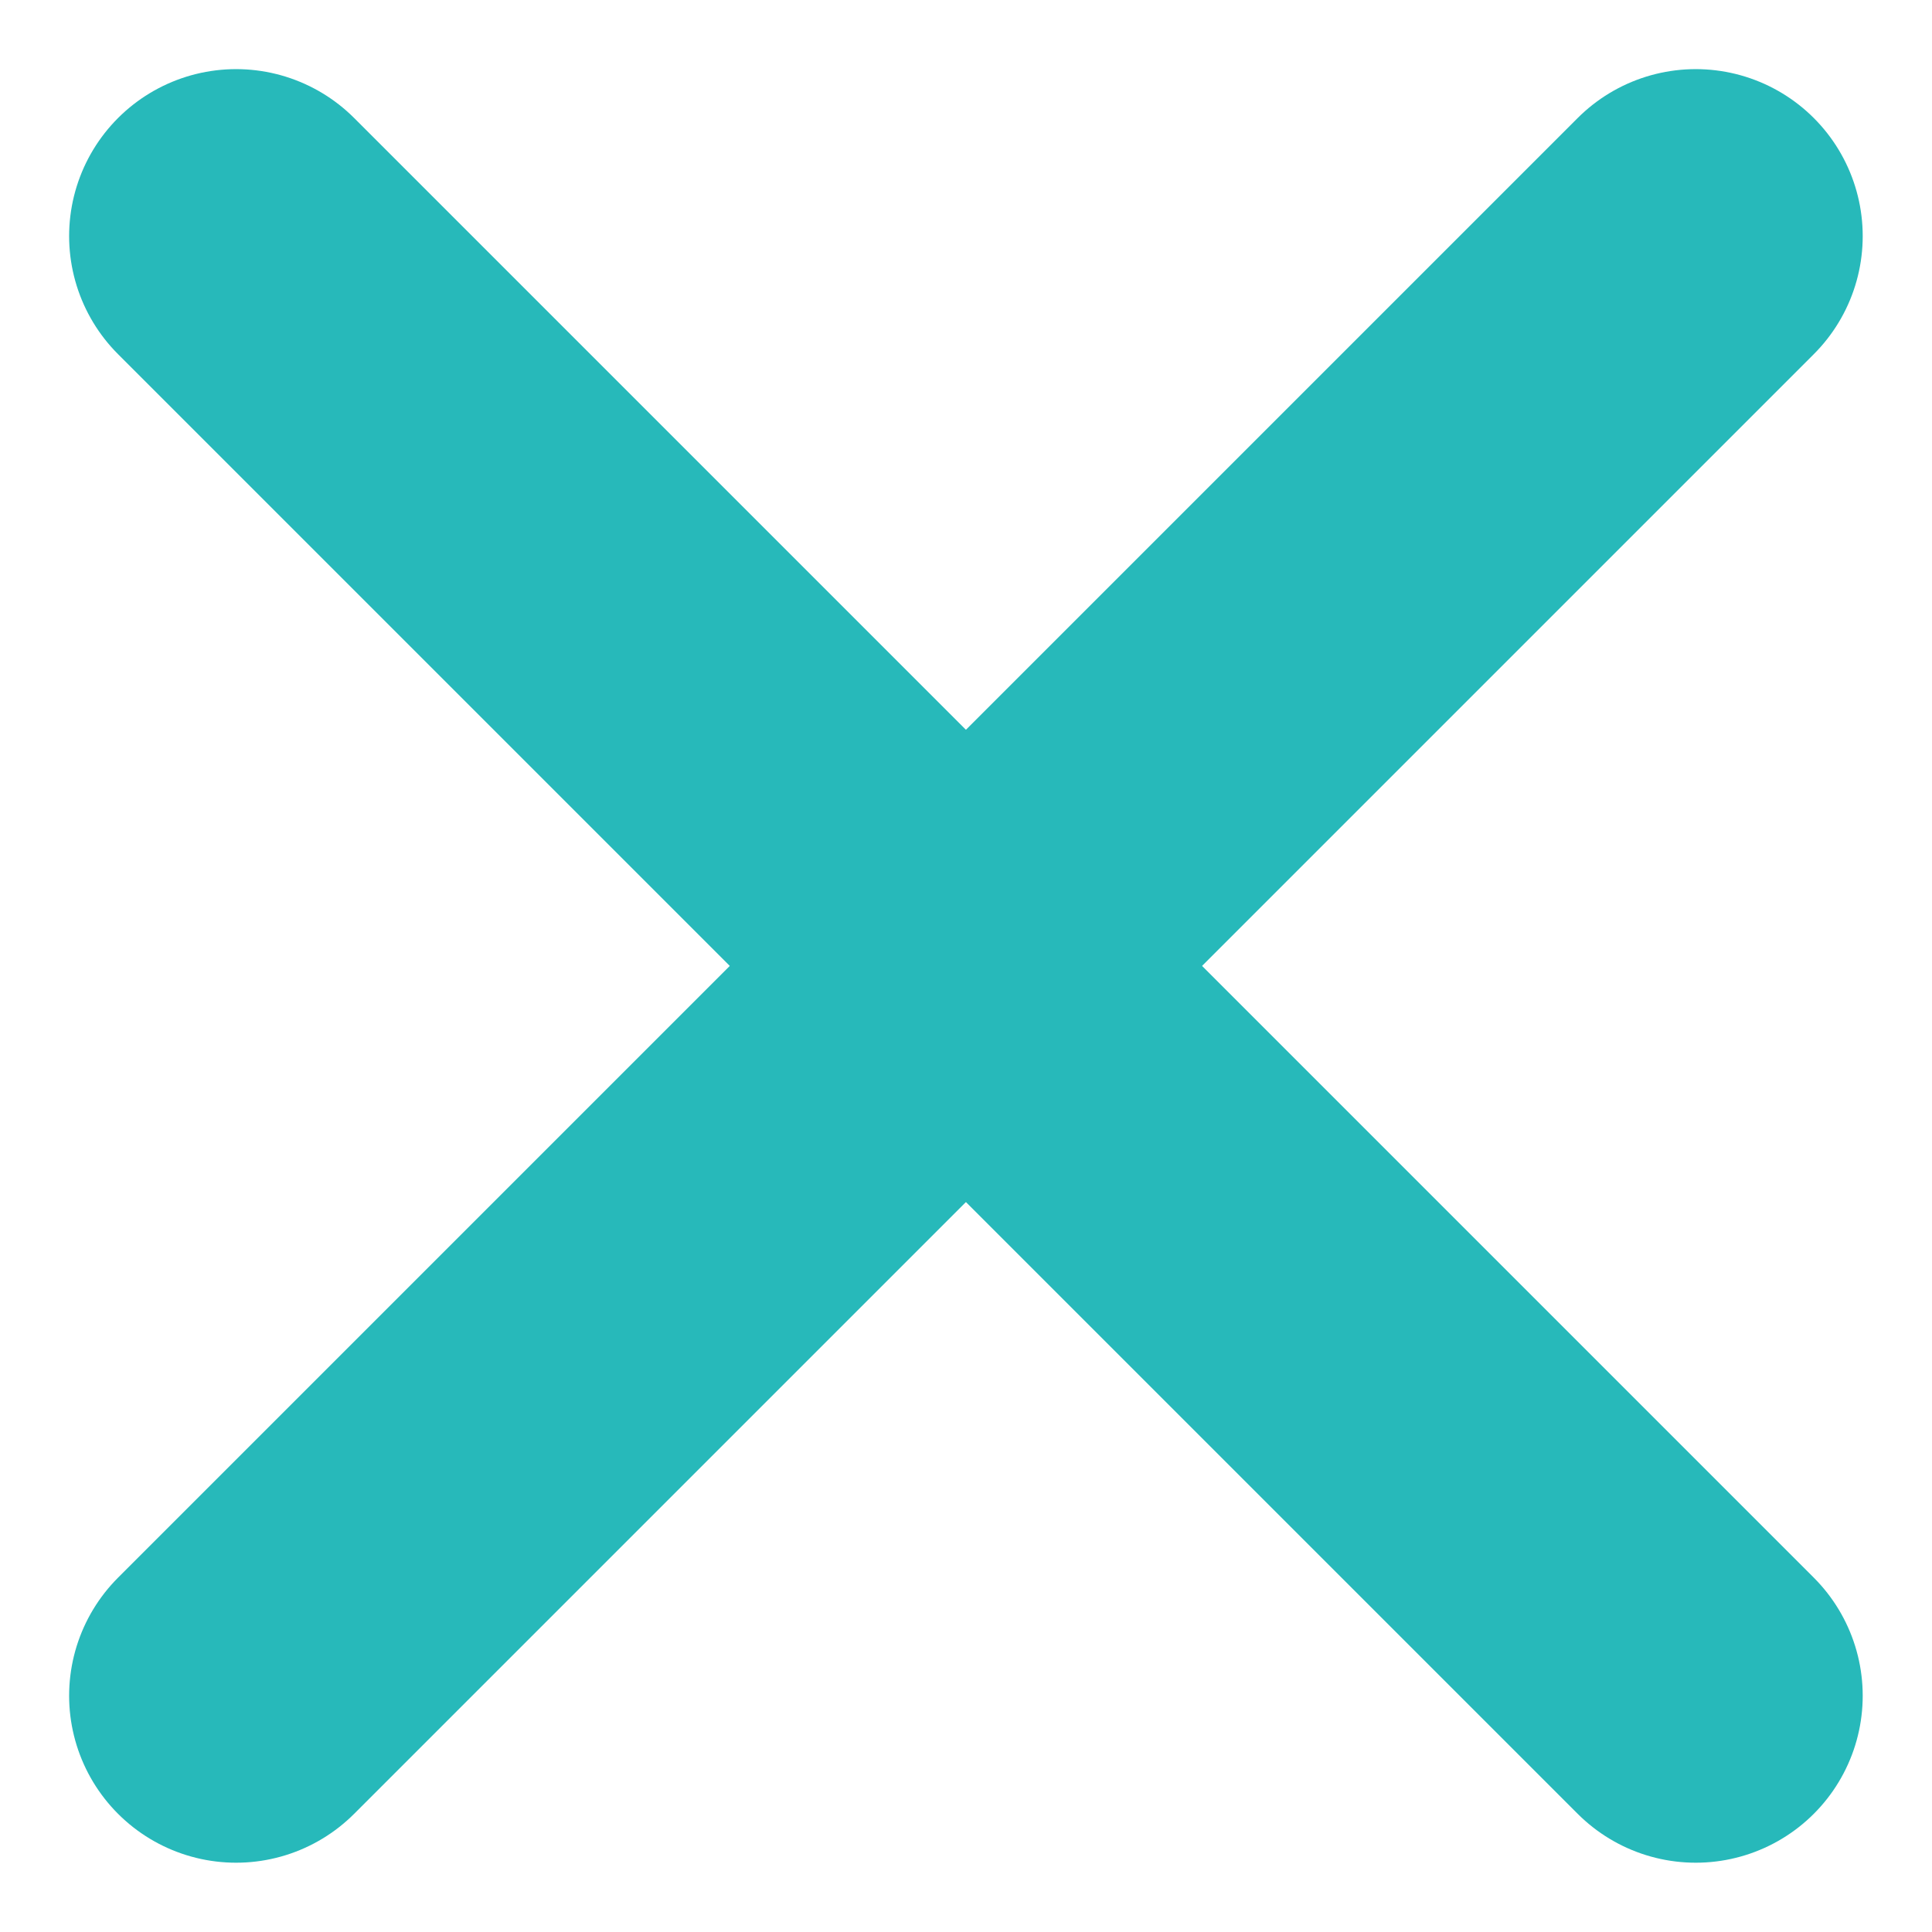 <svg xmlns="http://www.w3.org/2000/svg" width="11.571" height="11.571" viewBox="0 0 11.571 11.571">
  <g id="그룹_50" data-name="그룹 50" transform="translate(1.414 1.414)">
    <path id="패스_12" data-name="패스 12" d="M8.742,0,0,8.742" transform="translate(8.742 0) rotate(90)" fill="none" stroke="#27b9ba" stroke-linecap="round" stroke-width="2"/>
    <path id="패스_13" data-name="패스 13" d="M3265.073,1438l-8.742,8.742" transform="translate(-3256.331 -1438)" fill="none" stroke="#27b9ba" stroke-linecap="round" stroke-width="2"/>
  </g>
</svg>
